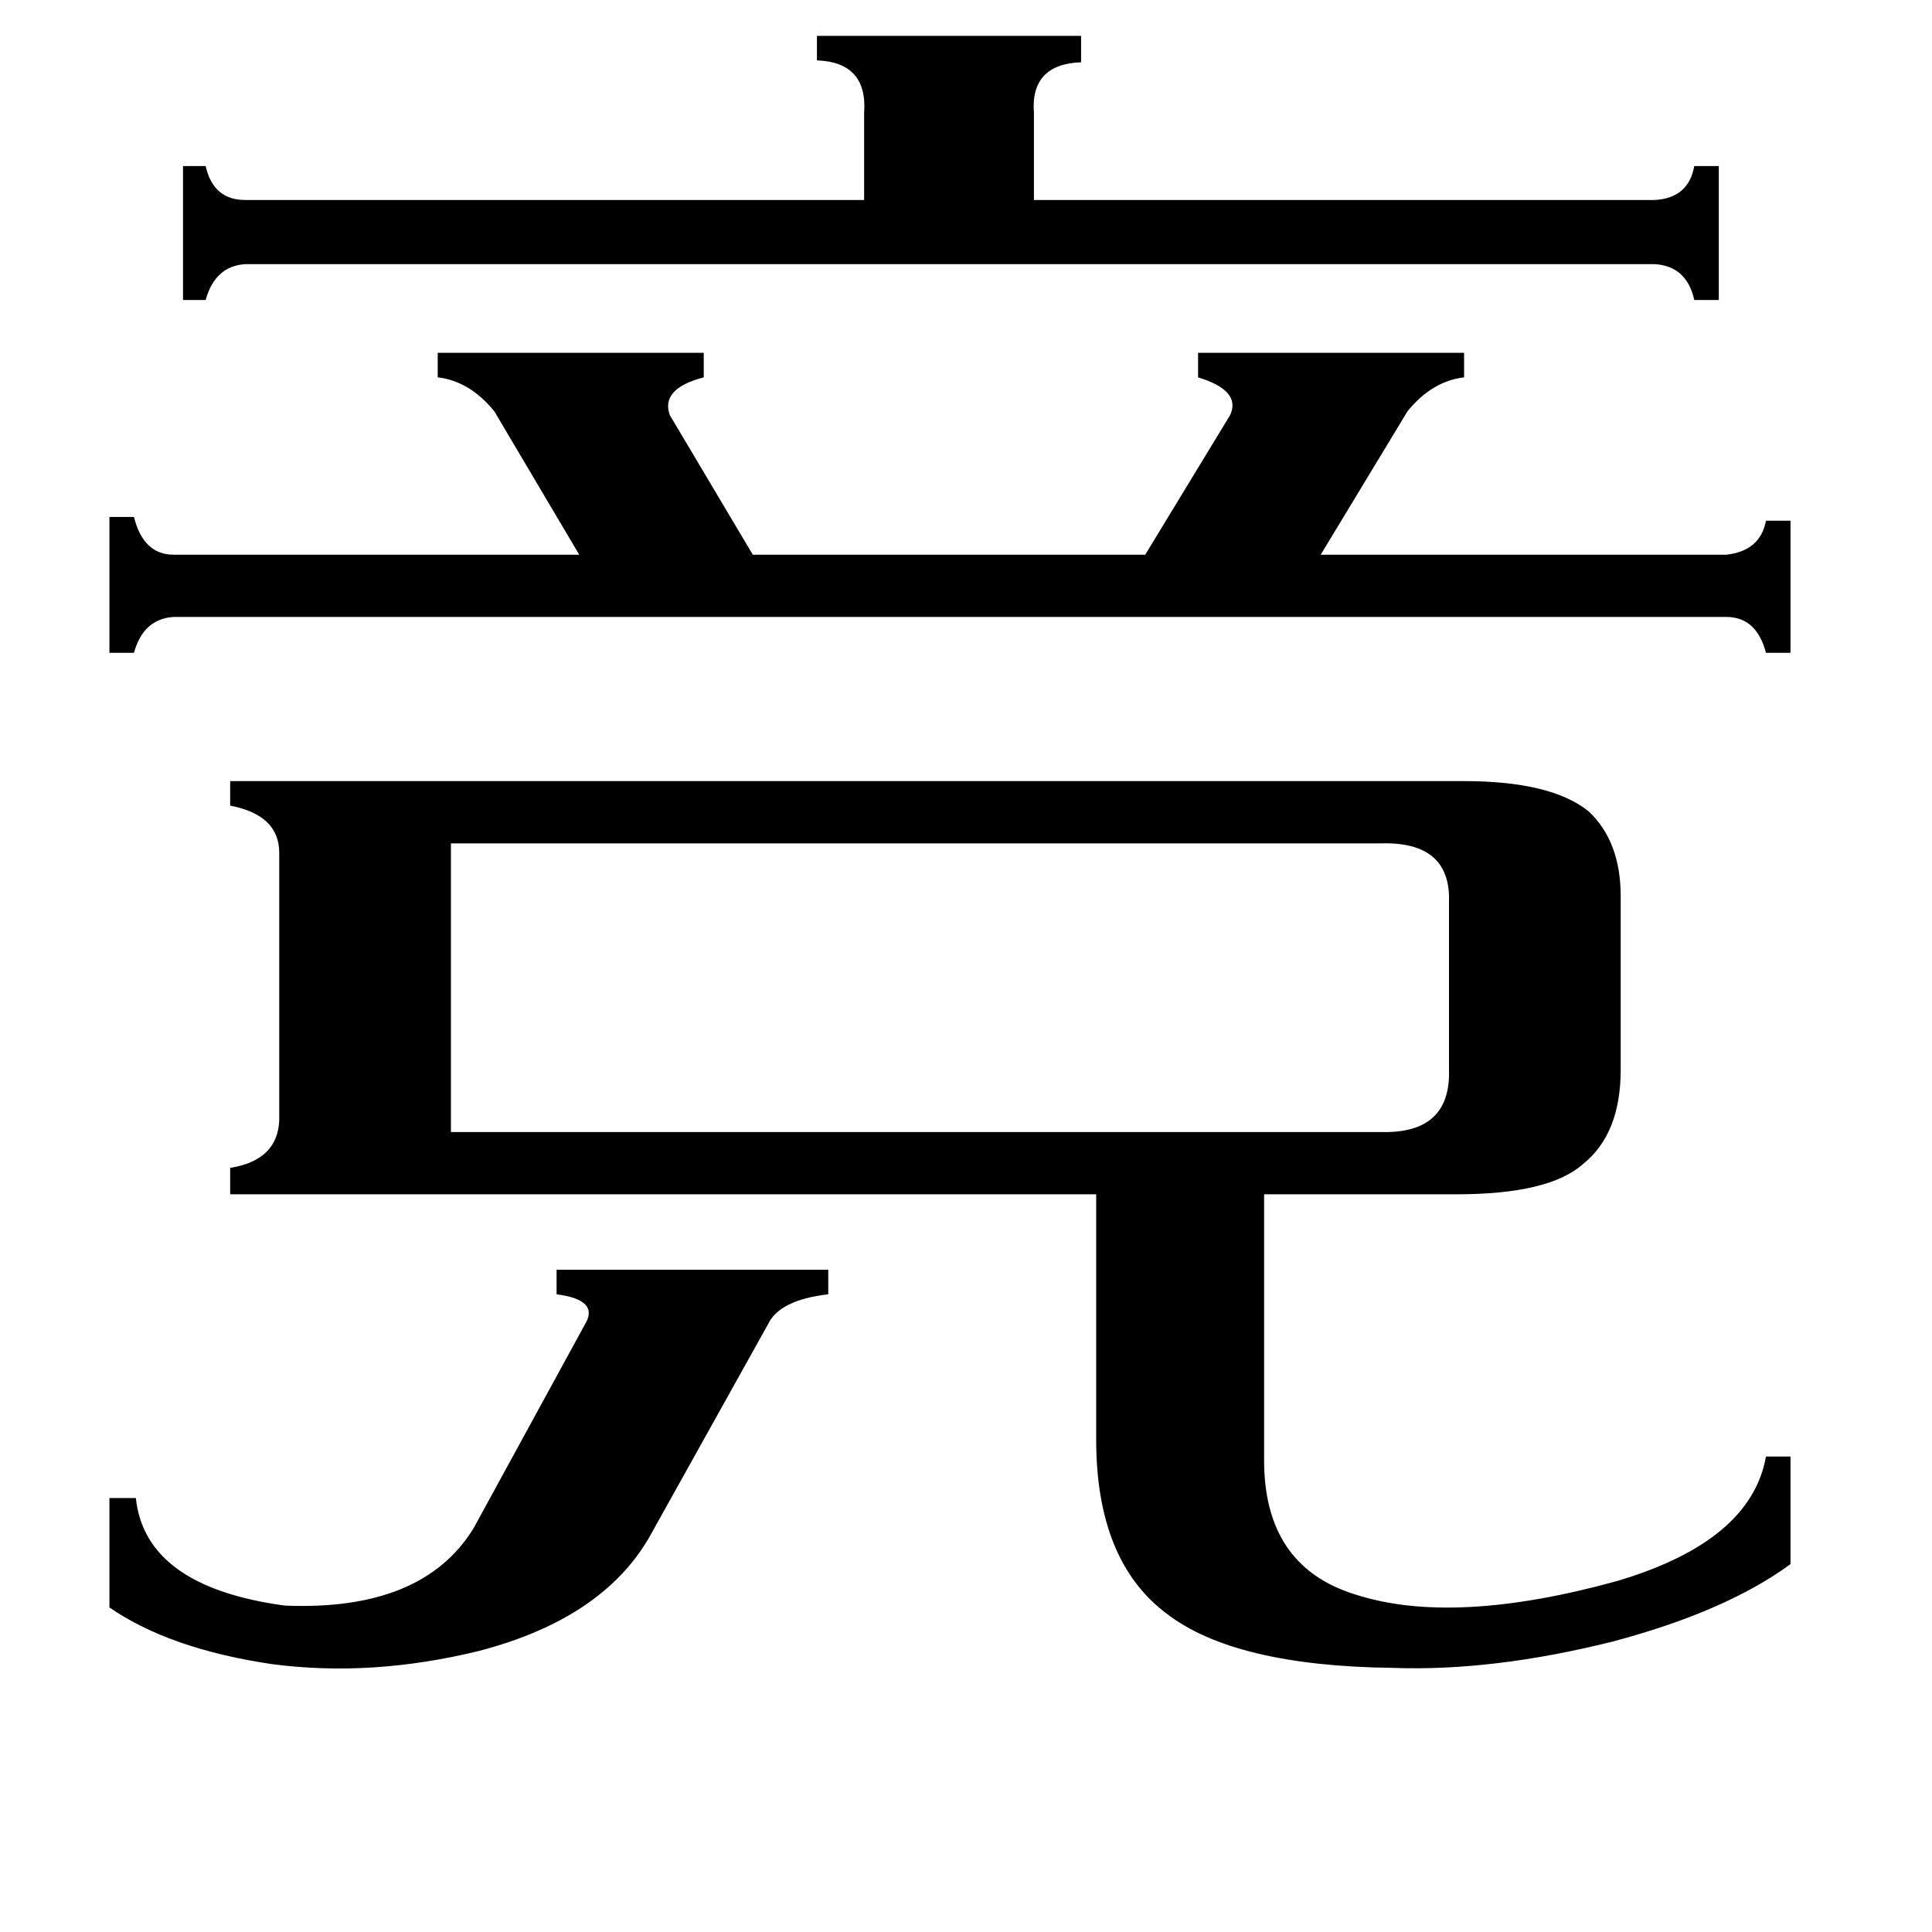<svg xmlns="http://www.w3.org/2000/svg" viewBox="0 -800 1024 1024">
	<path fill="#000000" d="M144 82Q90 74 58 52V-6H72Q77 41 151 51Q224 54 251 10L310 -98Q318 -111 295 -114V-127H439V-114Q413 -111 407 -98L344 15Q319 58 254 75Q197 89 144 82ZM877 -694Q895 -695 898 -712H911V-641H898Q894 -659 877 -660H130Q114 -659 109 -641H97V-712H109Q113 -694 130 -694H458V-740Q460 -767 433 -768V-781H573V-767Q546 -766 548 -740V-694ZM232 -613H373V-600Q350 -594 355 -580L399 -506H607L652 -580Q658 -593 635 -600V-613H776V-600Q759 -598 746 -582L700 -506H915Q933 -508 936 -524H949V-454H936Q931 -473 915 -473H92Q76 -472 71 -454H58V-526H71Q76 -506 92 -506H307L262 -582Q249 -598 232 -600ZM732 -200Q769 -199 768 -233V-322Q769 -354 732 -353H239V-200ZM738 84Q654 83 618 55Q581 27 581 -37V-167H122V-181Q147 -185 148 -206V-348Q148 -368 122 -373V-386H776Q822 -386 842 -370Q859 -354 859 -325V-233Q859 -199 839 -183Q821 -167 772 -167H670V-26Q670 30 718 45Q770 62 857 38Q928 17 936 -28H949V29Q915 54 855 70Q791 86 738 84Z"/>
</svg>